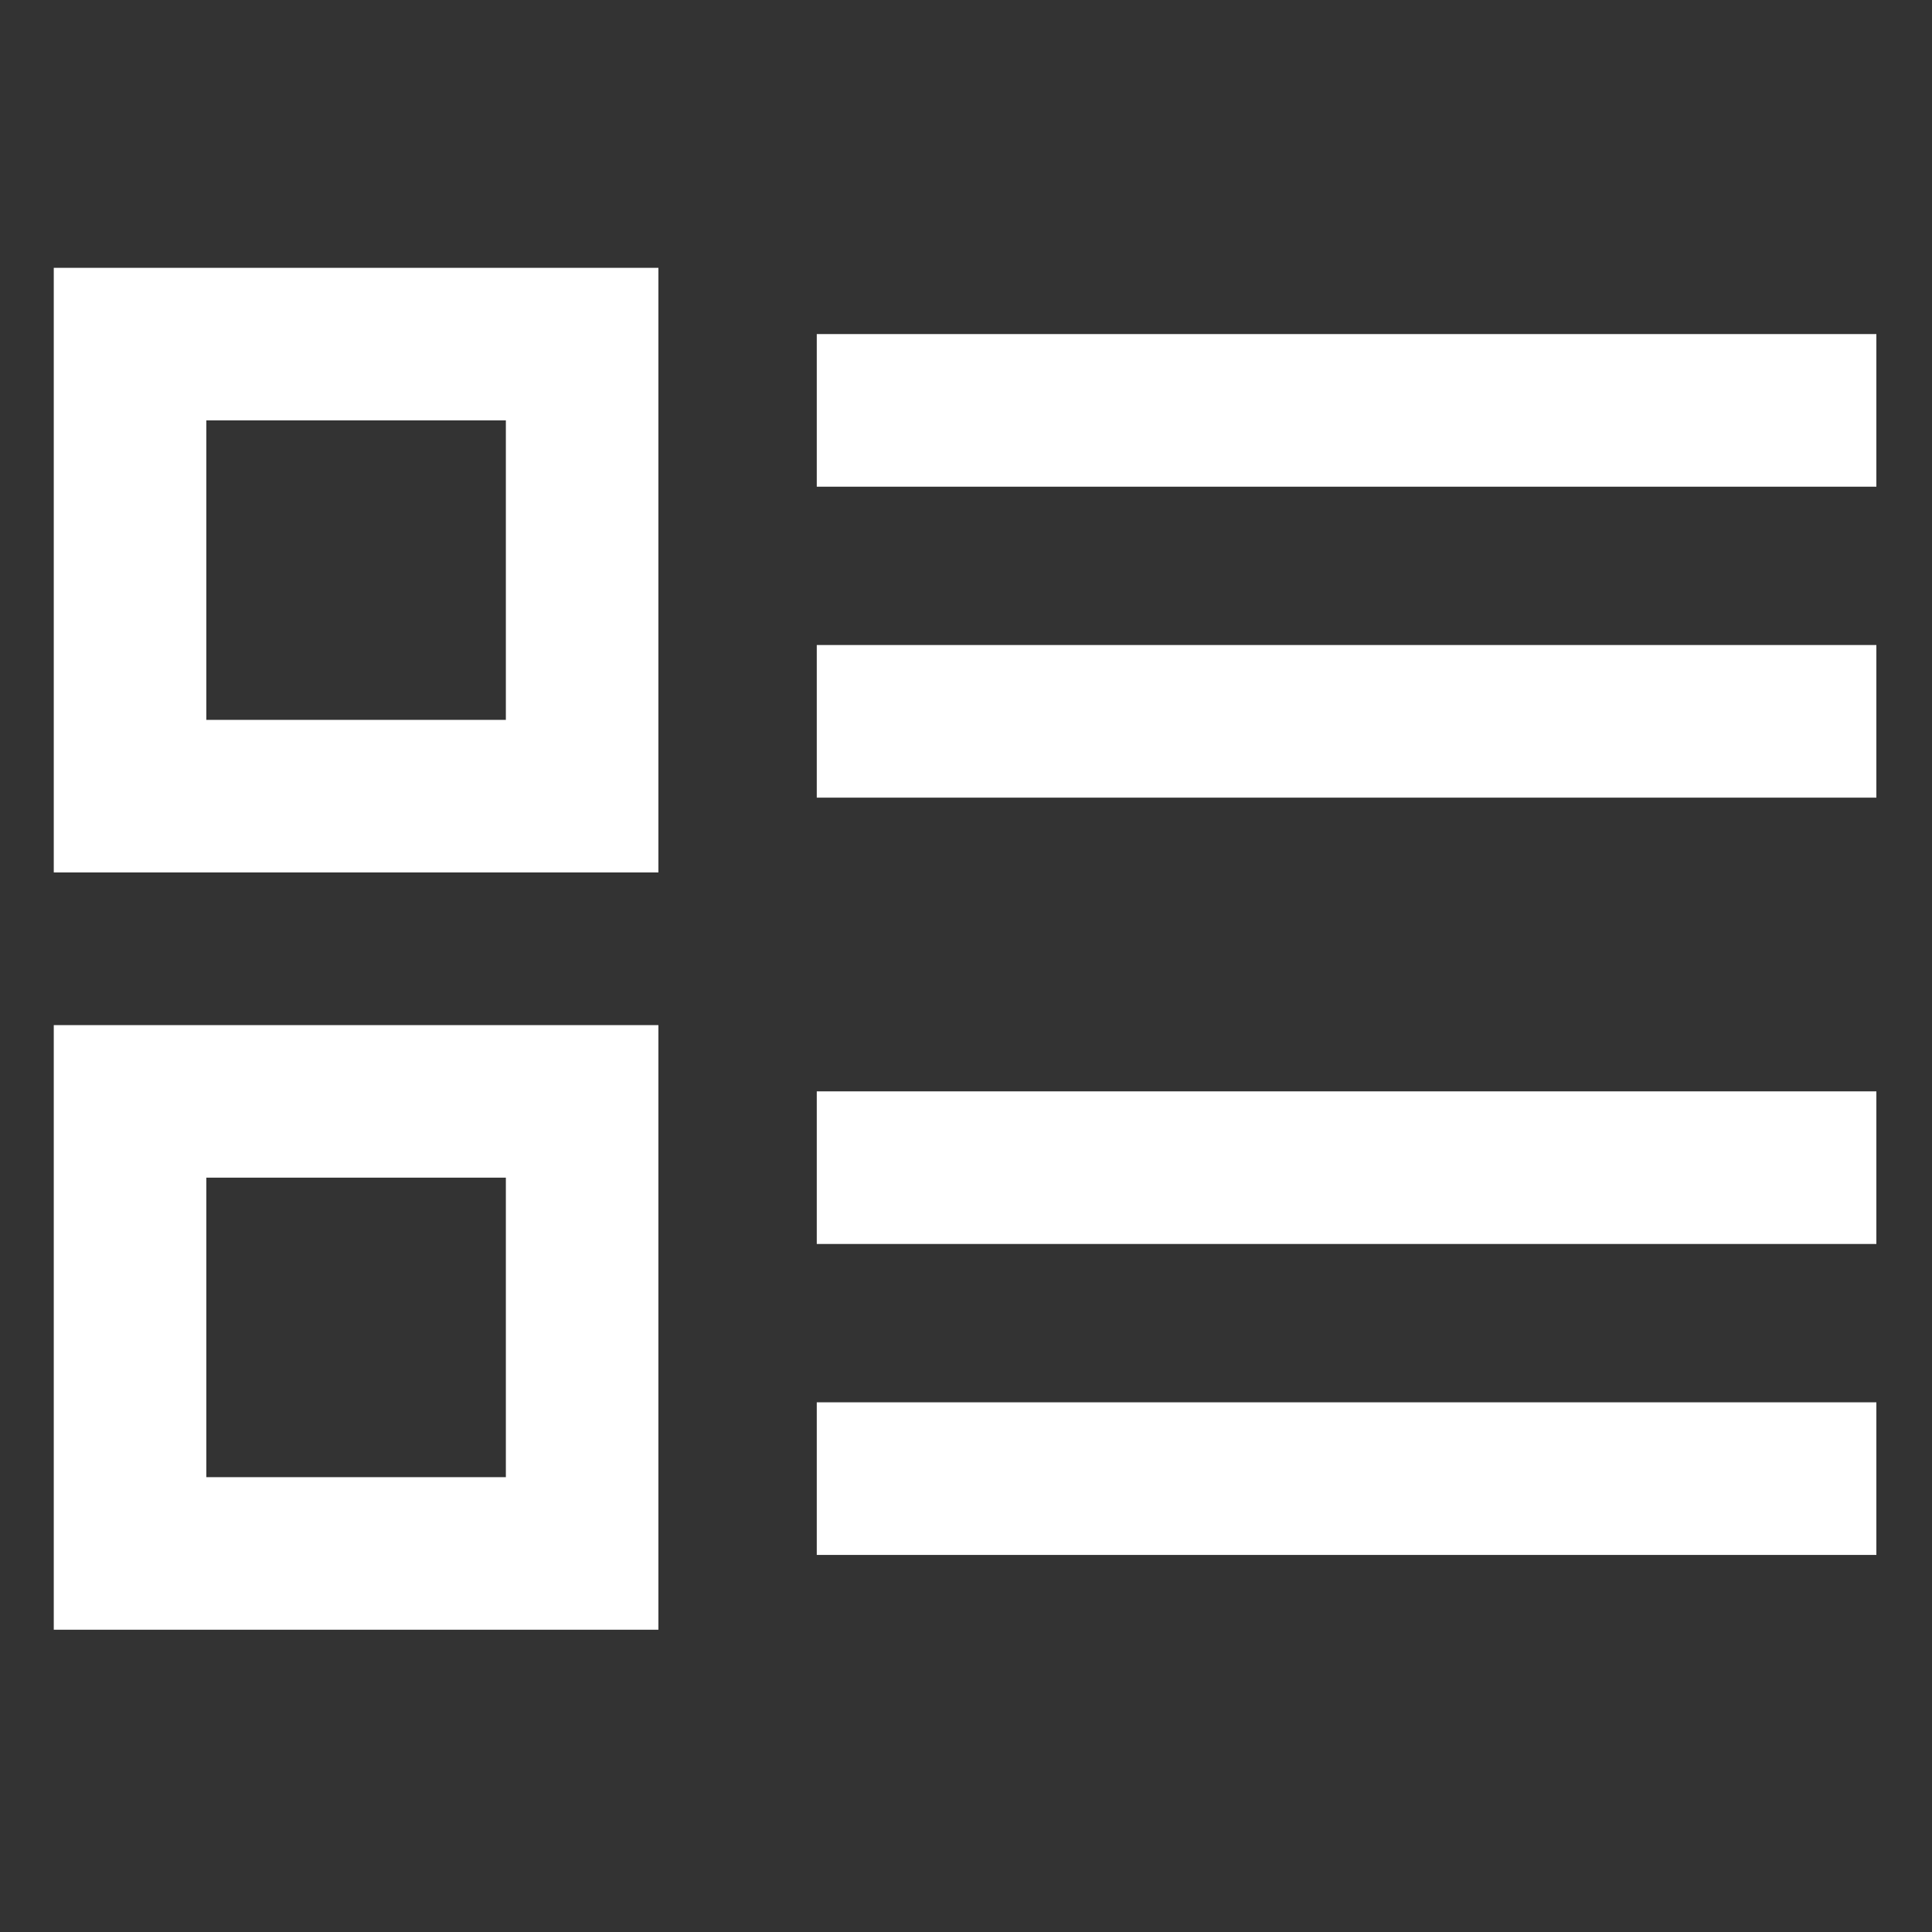 <?xml version="1.0" encoding="utf-8"?>
<!-- Generator: Adobe Illustrator 15.0.2, SVG Export Plug-In  -->
<!DOCTYPE svg PUBLIC "-//W3C//DTD SVG 1.1//EN" "http://www.w3.org/Graphics/SVG/1.1/DTD/svg11.dtd">
<svg version="1.1"
	 xmlns="http://www.w3.org/2000/svg" xmlns:xlink="http://www.w3.org/1999/xlink" xmlns:a="http://ns.adobe.com/AdobeSVGViewerExtensions/3.0/"
	 x="0px" y="0px" width="500px" height="500px" viewBox="-13.915 -69.314 500 500"
	 overflow="visible" enable-background="new -13.915 -69.314 500 500" xml:space="preserve">
<rect x="-13.915" y="-69.314" width="500" height="500" fill="#333333" stroke="none"/>
<defs>
</defs>
<rect x="197.464" y="17.144" fill="#FFFFFF" width="274.222" height="39.498"/>
<rect x="197.464" y="97.618" fill="#FFFFFF" width="274.222" height="39.498"/>
<path fill="#FFFFFF" d="M0,0v156.469h156.478V0H0z M117.001,116.991H39.487V39.479h77.515V116.991z"/>
<rect x="197.464" y="213.129" fill="#FFFFFF" width="274.222" height="39.496"/>
<rect x="197.464" y="293.604" fill="#FFFFFF" width="274.222" height="39.495"/>
<path fill="#FFFFFF" d="M0,195.986v156.469h156.478V195.986H0z M117.001,312.976H39.487v-77.515h77.515V312.976z"/>
</svg>

